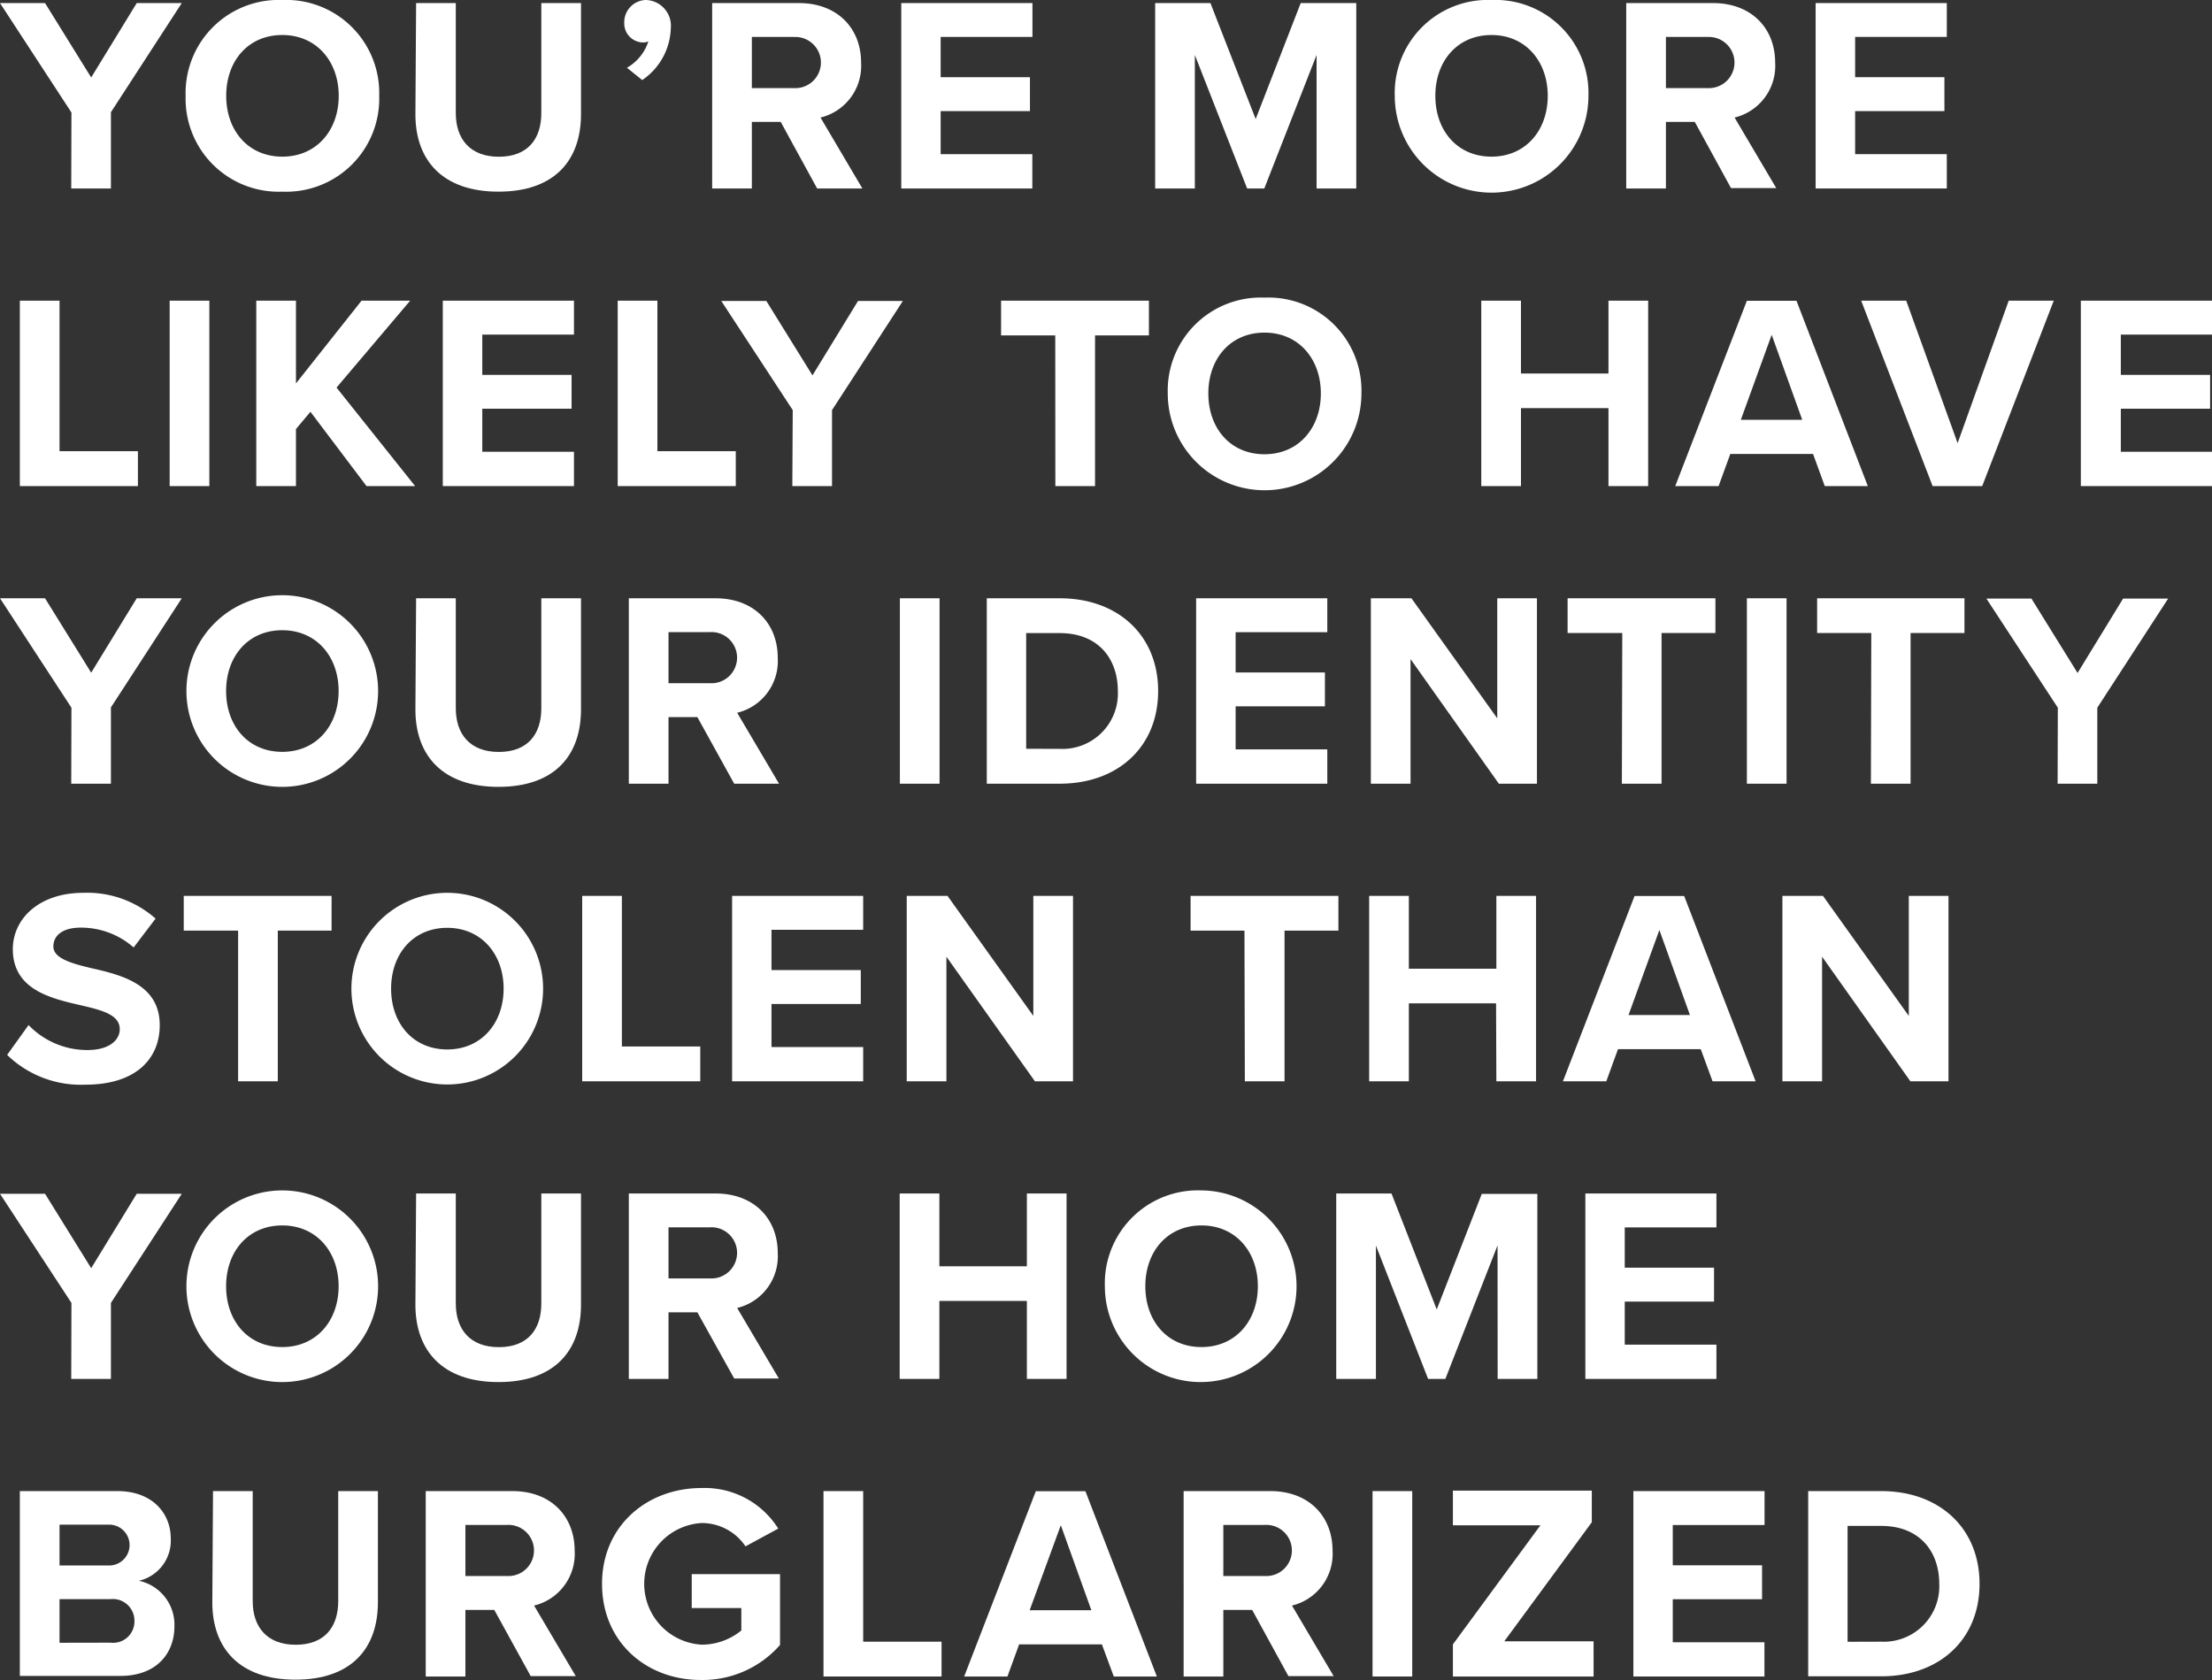 <svg xmlns="http://www.w3.org/2000/svg" width="222.95" height="169.35" viewBox="0 0 222.95 169.35"><rect x="0" y="0" width="222.95" height="169.35" fill="#333333" stroke="none"/><defs><style>.cls-1{fill:#fff;}</style></defs><title>tag2</title><g id="Layer_2" data-name="Layer 2"><g id="Layer_2-2" data-name="Layer 2"><path class="cls-1" d="M7.2,11.34,0,.31H4.54l4.65,7.5L13.78.31h4.54l-7.14,11V19h-4Z"/><path class="cls-1" d="M28.45,0a9.38,9.38,0,0,1,9.77,9.66,9.38,9.38,0,0,1-9.77,9.66,9.38,9.38,0,0,1-9.74-9.66A9.38,9.38,0,0,1,28.45,0Zm0,3.53C25,3.53,22.8,6.16,22.8,9.66s2.21,6.13,5.66,6.13,5.68-2.66,5.68-6.13S31.9,3.53,28.45,3.53Z"/><path class="cls-1" d="M41.94.31h4V11.4c0,2.6,1.43,4.4,4.34,4.4s4.28-1.79,4.28-4.4V.31h4v11.2c0,4.65-2.66,7.81-8.32,7.81s-8.37-3.19-8.37-7.78Z"/><path class="cls-1" d="M63.19,6.83a4.72,4.72,0,0,0,2.16-2.66,1.25,1.25,0,0,1-.53.11,1.92,1.92,0,0,1-1.9-2A2.24,2.24,0,0,1,65.09,0a2.6,2.6,0,0,1,2.52,2.86,6.53,6.53,0,0,1-2.88,5.21Z"/><path class="cls-1" d="M78.69,12.29H75.78V19h-4V.31h8.74c3.89,0,6.27,2.55,6.27,6a5.36,5.36,0,0,1-4.09,5.54L86.92,19H82.36ZM80,3.72H75.78V8.88H80a2.58,2.58,0,1,0,0-5.15Z"/><path class="cls-1" d="M90.84.31h13.22V3.72H94.81V7.78h9V11.2h-9v4.34h9.24V19H90.84Z"/><path class="cls-1" d="M132.7,5.54,127.43,19H125.7L120.43,5.54V19h-4V.31H122L126.56,12,131.1.31h5.6V19h-4Z"/><path class="cls-1" d="M150.33,0a9.38,9.38,0,0,1,9.77,9.66,9.76,9.76,0,0,1-19.52,0A9.38,9.38,0,0,1,150.33,0Zm0,3.53c-3.44,0-5.66,2.63-5.66,6.13s2.21,6.13,5.66,6.13S156,13.13,156,9.66,153.77,3.53,150.33,3.53Z"/><path class="cls-1" d="M170.82,12.29h-2.91V19h-4V.31h8.74c3.89,0,6.27,2.55,6.27,6a5.36,5.36,0,0,1-4.09,5.54l4.2,7.11h-4.56Zm1.26-8.57h-4.17V8.88h4.17a2.58,2.58,0,1,0,0-5.15Z"/><path class="cls-1" d="M183,.31h13.22V3.72h-9.24V7.78h9V11.2h-9v4.34h9.24V19H183Z"/><path class="cls-1" d="M2,30.31H6V45.48h7.9V49H2Z"/><path class="cls-1" d="M17.1,30.31h4V49h-4Z"/><path class="cls-1" d="M31.29,41.51l-1.46,1.74V49h-4V30.31h4v8.34l6.61-8.34h4.9l-7.42,8.76L41.84,49h-4.9Z"/><path class="cls-1" d="M44.63,30.31H57.85v3.42H48.61v4.06h9V41.2h-9v4.34h9.24V49H44.63Z"/><path class="cls-1" d="M62.26,30.31h4V45.48h7.9V49H62.26Z"/><path class="cls-1" d="M79.9,41.34l-7.2-11h4.54l4.65,7.5,4.59-7.5H91l-7.14,11V49h-4Z"/><path class="cls-1" d="M106.36,33.81H100.9v-3.5h14.9v3.5h-5.43V49h-4Z"/><path class="cls-1" d="M127.45,30a9.38,9.38,0,0,1,9.77,9.66,9.76,9.76,0,0,1-19.52,0A9.38,9.38,0,0,1,127.45,30Zm0,3.53c-3.44,0-5.66,2.63-5.66,6.13s2.21,6.13,5.66,6.13,5.68-2.66,5.68-6.13S130.9,33.53,127.45,33.53Z"/><path class="cls-1" d="M162.12,41.14H153.3V49h-4V30.31h4v7.34h8.82V30.31h4V49h-4Z"/><path class="cls-1" d="M182.74,45.76H174.4L173.22,49h-4.37l7.22-18.68h5L188.26,49h-4.34Zm-7.28-3.44h6.19l-3.08-8.57Z"/><path class="cls-1" d="M187.59,30.31h4.54l5.18,14.36,5.15-14.36H207L199.79,49h-5Z"/><path class="cls-1" d="M209.73,30.31H223v3.42h-9.24v4.06h9V41.2h-9v4.34H223V49H209.73Z"/><path class="cls-1" d="M7.2,71.34,0,60.31H4.54l4.65,7.5,4.59-7.5h4.54l-7.14,11V79h-4Z"/><path class="cls-1" d="M28.45,60a9.66,9.66,0,1,1,0,19.32,9.66,9.66,0,1,1,0-19.32Zm0,3.53c-3.44,0-5.66,2.63-5.66,6.13s2.21,6.13,5.66,6.13,5.68-2.66,5.68-6.13S31.9,63.53,28.45,63.53Z"/><path class="cls-1" d="M41.94,60.31h4V71.4c0,2.6,1.43,4.4,4.34,4.4s4.28-1.79,4.28-4.4V60.31h4v11.2c0,4.65-2.66,7.81-8.32,7.81s-8.37-3.19-8.37-7.78Z"/><path class="cls-1" d="M70.29,72.29H67.38V79h-4V60.31h8.74c3.89,0,6.27,2.55,6.27,6a5.36,5.36,0,0,1-4.09,5.54L78.52,79H74Zm1.26-8.57H67.38v5.15h4.17a2.58,2.58,0,1,0,0-5.15Z"/><path class="cls-1" d="M90.7,60.31h4V79h-4Z"/><path class="cls-1" d="M99.46,60.31h7.36c5.85,0,9.91,3.72,9.91,9.35S112.67,79,106.82,79H99.46Zm7.36,15.18a5.59,5.59,0,0,0,5.85-5.82c0-3.3-2-5.85-5.85-5.85h-3.39V75.48Z"/><path class="cls-1" d="M120.56,60.31h13.22v3.42h-9.24v4.06h9V71.2h-9v4.34h9.24V79H120.56Z"/><path class="cls-1" d="M142.17,66.44V79h-4V60.31h4.09l8.65,12.1V60.31h4V79h-3.84Z"/><path class="cls-1" d="M163.51,63.81H158v-3.5h14.9v3.5h-5.43V79h-4Z"/><path class="cls-1" d="M176.07,60.31h4V79h-4Z"/><path class="cls-1" d="M188.61,63.81h-5.46v-3.5H198v3.5h-5.43V79h-4Z"/><path class="cls-1" d="M207.41,71.34l-7.2-11h4.54l4.65,7.5,4.59-7.5h4.54l-7.14,11V79h-4Z"/><path class="cls-1" d="M2.88,103.33a8.19,8.19,0,0,0,5.94,2.52c2.18,0,3.25-1,3.25-2.1,0-1.4-1.62-1.88-3.78-2.38-3.05-.7-7-1.54-7-5.71C1.32,92.55,4,90,8.4,90a10.39,10.39,0,0,1,7.28,2.6l-2.21,2.91a8,8,0,0,0-5.35-2c-1.79,0-2.74.78-2.74,1.9s1.57,1.65,3.72,2.16c3.08.7,7,1.62,7,5.77,0,3.42-2.44,6-7.48,6a10.65,10.65,0,0,1-7.9-3Z"/><path class="cls-1" d="M24,93.81H18.52v-3.5h14.9v3.5H28V109H24Z"/><path class="cls-1" d="M45.08,90a9.66,9.66,0,1,1,0,19.32,9.66,9.66,0,1,1,0-19.32Zm0,3.53c-3.44,0-5.66,2.63-5.66,6.13s2.21,6.13,5.66,6.13,5.68-2.66,5.68-6.13S48.52,93.53,45.08,93.53Z"/><path class="cls-1" d="M58.68,90.31h4v15.18h7.9V109H58.68Z"/><path class="cls-1" d="M73.79,90.31H87v3.42H77.76v4.06h9v3.42h-9v4.34H87V109H73.79Z"/><path class="cls-1" d="M95.39,96.44V109h-4V90.31H95.5l8.65,12.1V90.31h4V109h-3.84Z"/><path class="cls-1" d="M125.43,93.81H120v-3.5h14.9v3.5h-5.43V109h-4Z"/><path class="cls-1" d="M150.79,101.14H142V109h-4V90.31h4v7.34h8.82V90.31h4V109h-4Z"/><path class="cls-1" d="M171.42,105.76h-8.34L161.9,109h-4.37l7.22-18.68h5l7.2,18.68h-4.34Zm-7.28-3.44h6.19l-3.08-8.57Z"/><path class="cls-1" d="M183.65,96.44V109h-4V90.31h4.09l8.65,12.1V90.31h4V109h-3.84Z"/><path class="cls-1" d="M7.2,131.34l-7.2-11H4.54l4.65,7.5,4.59-7.5h4.54l-7.14,11V139h-4Z"/><path class="cls-1" d="M28.45,120a9.66,9.66,0,1,1,0,19.32,9.66,9.66,0,1,1,0-19.32Zm0,3.53c-3.44,0-5.66,2.63-5.66,6.13s2.21,6.13,5.66,6.13,5.68-2.66,5.68-6.13S31.9,123.53,28.45,123.53Z"/><path class="cls-1" d="M41.94,120.31h4V131.4c0,2.6,1.43,4.4,4.34,4.4s4.28-1.79,4.28-4.4V120.31h4v11.2c0,4.65-2.66,7.81-8.32,7.81s-8.37-3.19-8.37-7.78Z"/><path class="cls-1" d="M70.29,132.29H67.38V139h-4V120.31h8.74c3.89,0,6.27,2.55,6.27,6a5.36,5.36,0,0,1-4.09,5.54l4.2,7.11H74Zm1.26-8.57H67.38v5.15h4.17a2.58,2.58,0,1,0,0-5.15Z"/><path class="cls-1" d="M103.5,131.14H94.68V139h-4V120.31h4v7.34h8.82v-7.34h4V139h-4Z"/><path class="cls-1" d="M121.1,120a9.66,9.66,0,1,1-9.74,9.66A9.38,9.38,0,0,1,121.1,120Zm0,3.53c-3.44,0-5.66,2.63-5.66,6.13s2.21,6.13,5.66,6.13,5.68-2.66,5.68-6.13S124.55,123.53,121.1,123.53Z"/><path class="cls-1" d="M150.94,125.54,145.68,139h-1.74l-5.26-13.44V139h-4V120.31h5.57L144.81,132l4.54-11.65h5.6V139h-4Z"/><path class="cls-1" d="M159.79,120.31H173v3.42h-9.24v4.06h9v3.42h-9v4.34H173V139H159.79Z"/><path class="cls-1" d="M2,150.31h9.83c3.56,0,5.38,2.27,5.38,4.76A4.15,4.15,0,0,1,14,159.35a4.53,4.53,0,0,1,3.58,4.59c0,2.8-1.88,5-5.43,5H2Zm9,7.5a2.06,2.06,0,1,0,0-4.12H6v4.12Zm.14,7.78a2.15,2.15,0,0,0,2.41-2.21,2.18,2.18,0,0,0-2.41-2.18H6v4.4Z"/><path class="cls-1" d="M21.47,150.31h4V161.4c0,2.6,1.43,4.4,4.34,4.4s4.28-1.79,4.28-4.4V150.31h4v11.2c0,4.65-2.66,7.81-8.32,7.81s-8.37-3.19-8.37-7.78Z"/><path class="cls-1" d="M49.82,162.29H46.91V169h-4V150.31h8.74c3.89,0,6.27,2.55,6.27,6a5.36,5.36,0,0,1-4.09,5.54l4.2,7.11H53.49Zm1.26-8.57H46.91v5.15h4.17a2.58,2.58,0,1,0,0-5.15Z"/><path class="cls-1" d="M70.71,150a8.75,8.75,0,0,1,7.73,4.09l-3.3,1.79a5.3,5.3,0,0,0-4.42-2.35,6.14,6.14,0,0,0,0,12.26,6.31,6.31,0,0,0,4-1.43V162.1h-5v-3.42h8.9v7.14a10.37,10.37,0,0,1-8,3.53c-5.46,0-9.94-3.81-9.94-9.69S65.25,150,70.71,150Z"/><path class="cls-1" d="M83,150.31h4v15.18h7.9V169H83Z"/><path class="cls-1" d="M111.06,165.76h-8.34L101.54,169H97.18l7.22-18.68h5l7.2,18.68h-4.34Zm-7.28-3.44H110l-3.08-8.57Z"/><path class="cls-1" d="M126.21,162.29H123.3V169h-4V150.31h8.74c3.89,0,6.27,2.55,6.27,6a5.36,5.36,0,0,1-4.09,5.54l4.2,7.11h-4.56Zm1.26-8.57H123.3v5.15h4.17a2.58,2.58,0,1,0,0-5.15Z"/><path class="cls-1" d="M138.34,150.31h4V169h-4Z"/><path class="cls-1" d="M146.44,165.76l8.82-12h-8.82v-3.5h14v3.19l-8.82,12h9V169H146.44Z"/><path class="cls-1" d="M164.63,150.31h13.22v3.42H168.6v4.06h9v3.42h-9v4.34h9.24V169H164.63Z"/><path class="cls-1" d="M182.25,150.31h7.36c5.85,0,9.91,3.72,9.91,9.35s-4.06,9.32-9.91,9.32h-7.36Zm7.36,15.18a5.59,5.59,0,0,0,5.85-5.82c0-3.3-2-5.85-5.85-5.85h-3.39v11.68Z"/></g></g></svg>
